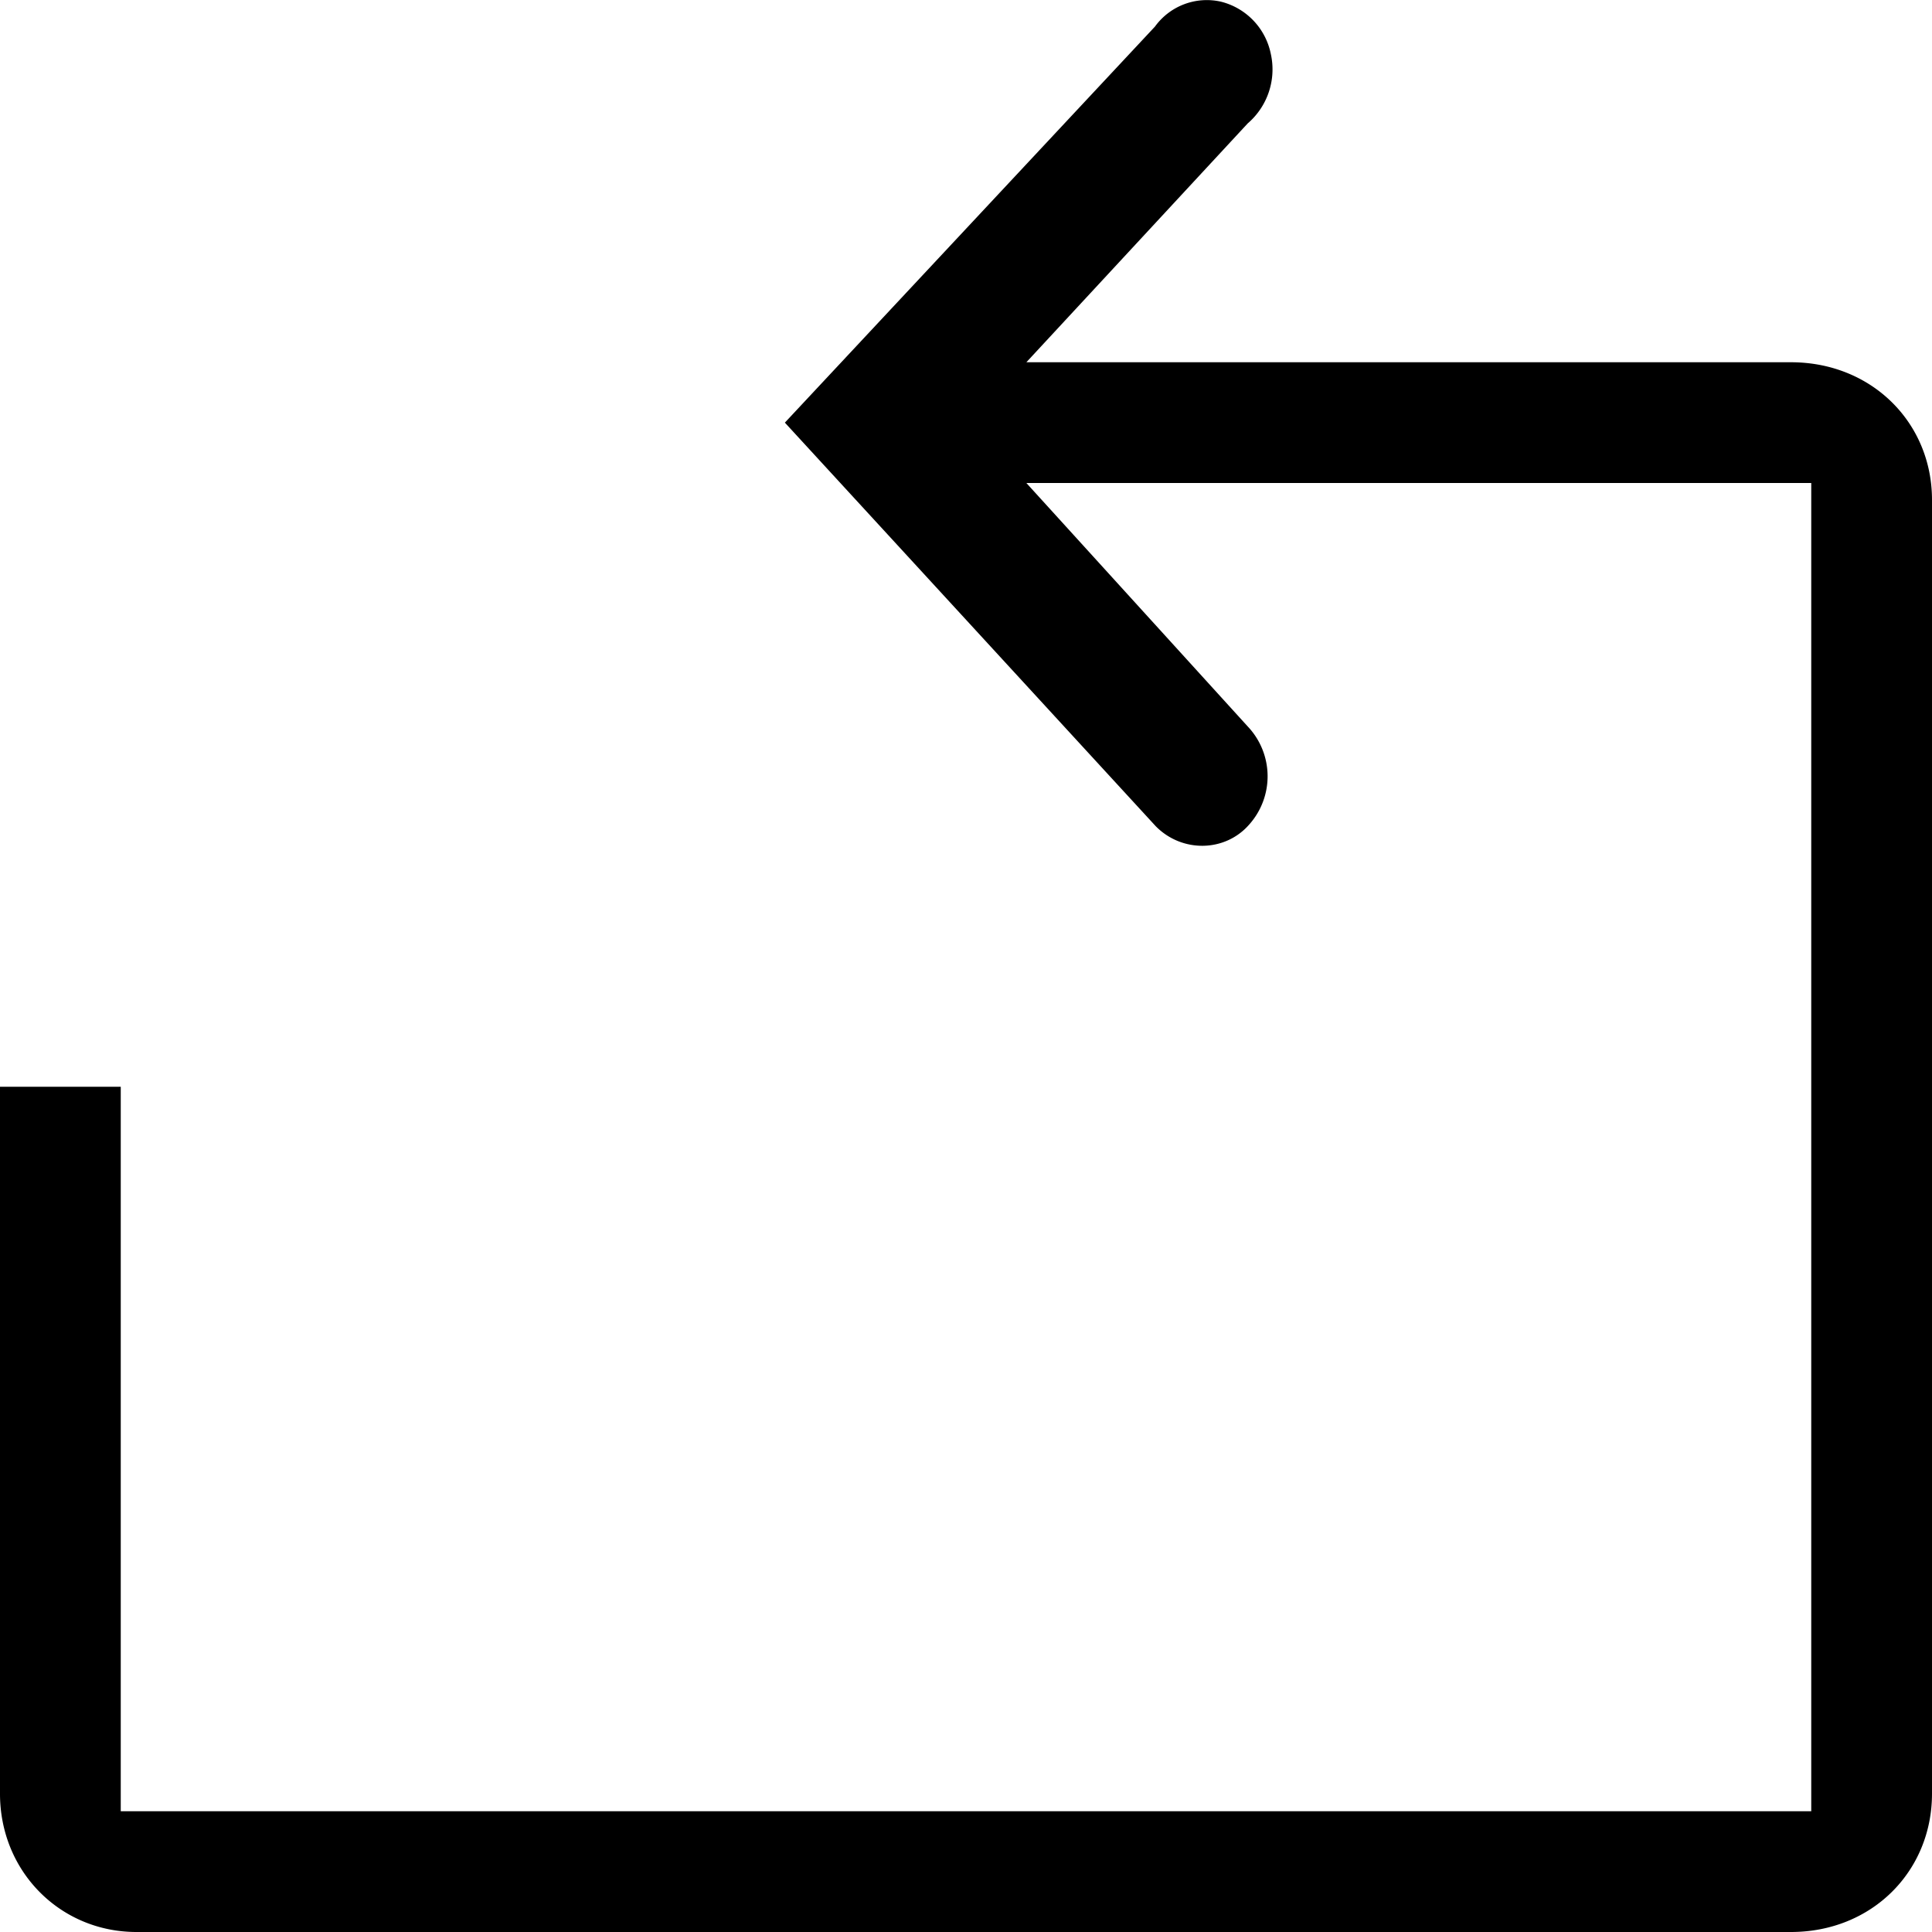 <svg xmlns="http://www.w3.org/2000/svg" width="16" height="16" id="returns">
    <path d="M14.832 16H1.13C.5 16 0 15.5 0 14.855V9h1v6h14V4H8.5l1.833 2.016a.6.6 0 0 1 .011.814c-.2.228-.556.233-.773.012L6.5 3.5 9.565.22a.53.53 0 0 1 .547-.206.56.56 0 0 1 .412.431.59.59 0 0 1-.191.577L8.5 3h6.332C15.5 3 16 3.5 16 4.14v10.714C16 15.5 15.5 16 14.832 16z"/>
</svg>
